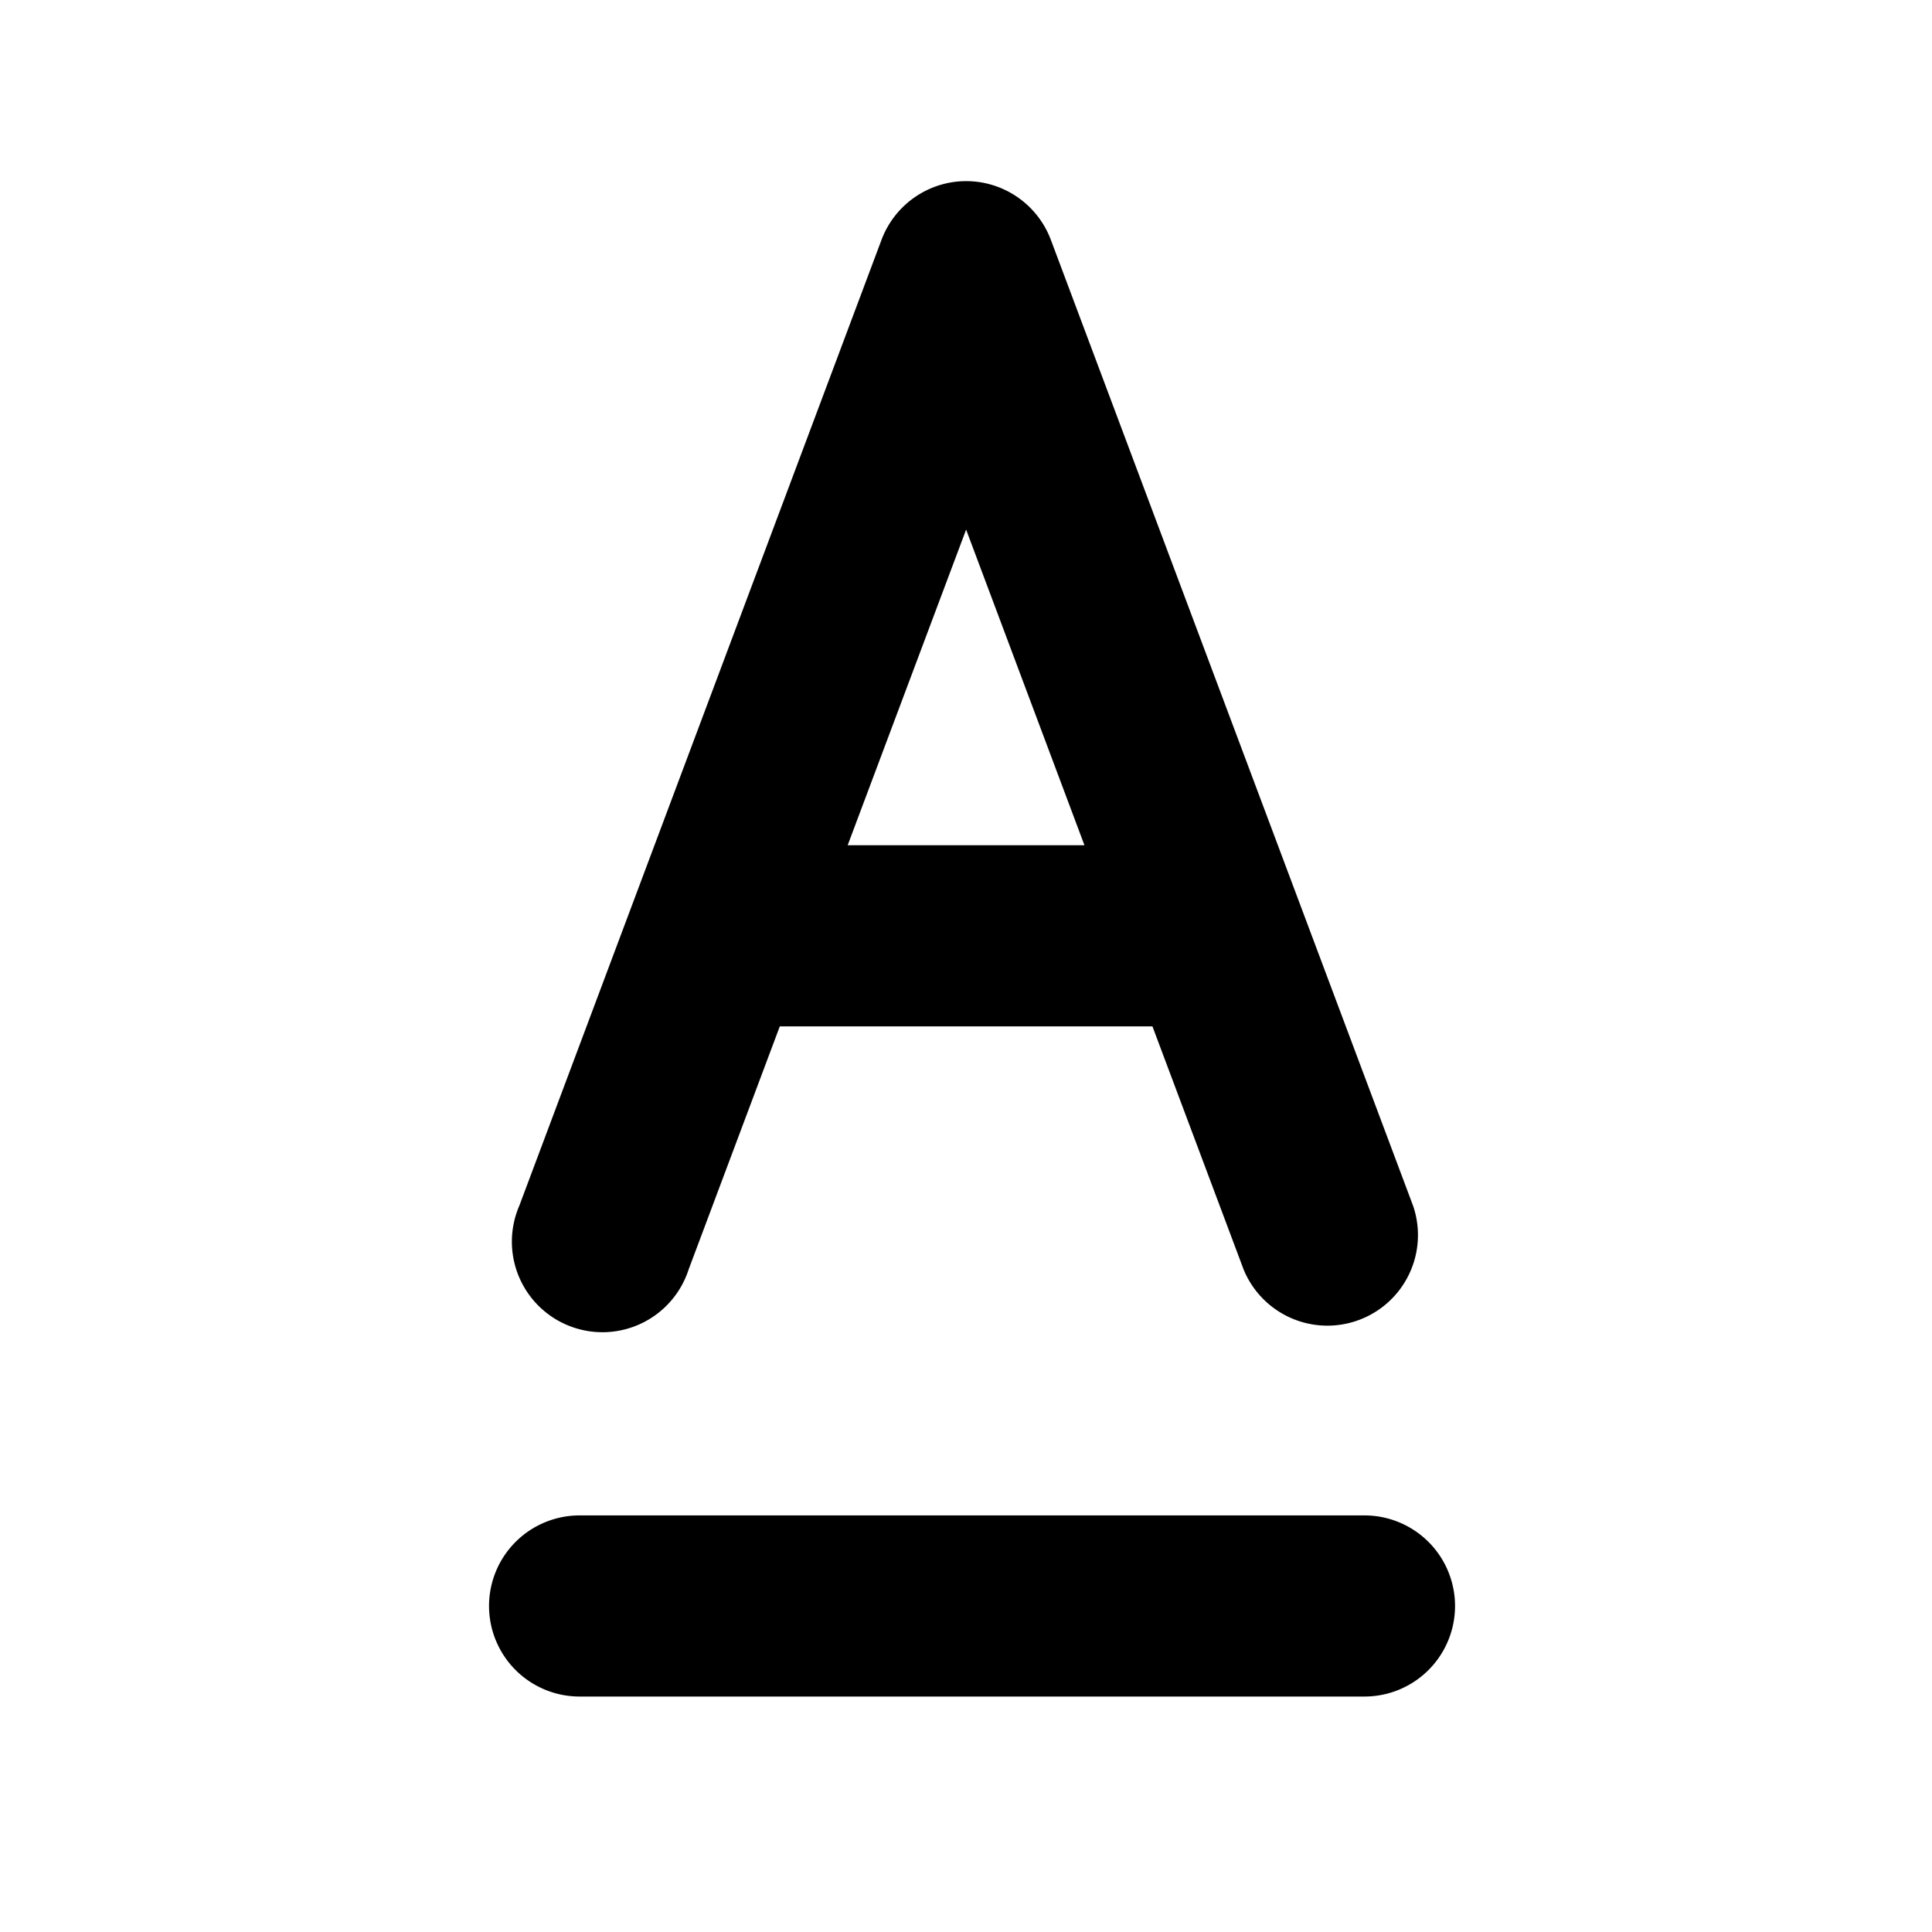 <svg xmlns="http://www.w3.org/2000/svg" width="16" height="16" viewBox="0 0 16 16"><path d="M8 1.5a.75.75 0 0 1 .703.487l3 8a.75.75 0 0 1-1.404.526L9.544 8.5H6.458l-.755 2.013A.75.75 0 1 1 4.3 9.987l3-8A.75.75 0 0 1 8 1.5ZM7.02 7h1.961l-.98-2.614L7.02 7Zm-2.97 6.3a.75.75 0 0 1 .75-.75h6.5a.75.75 0 0 1 0 1.5H4.8a.75.75 0 0 1-.75-.75Z"/></svg>